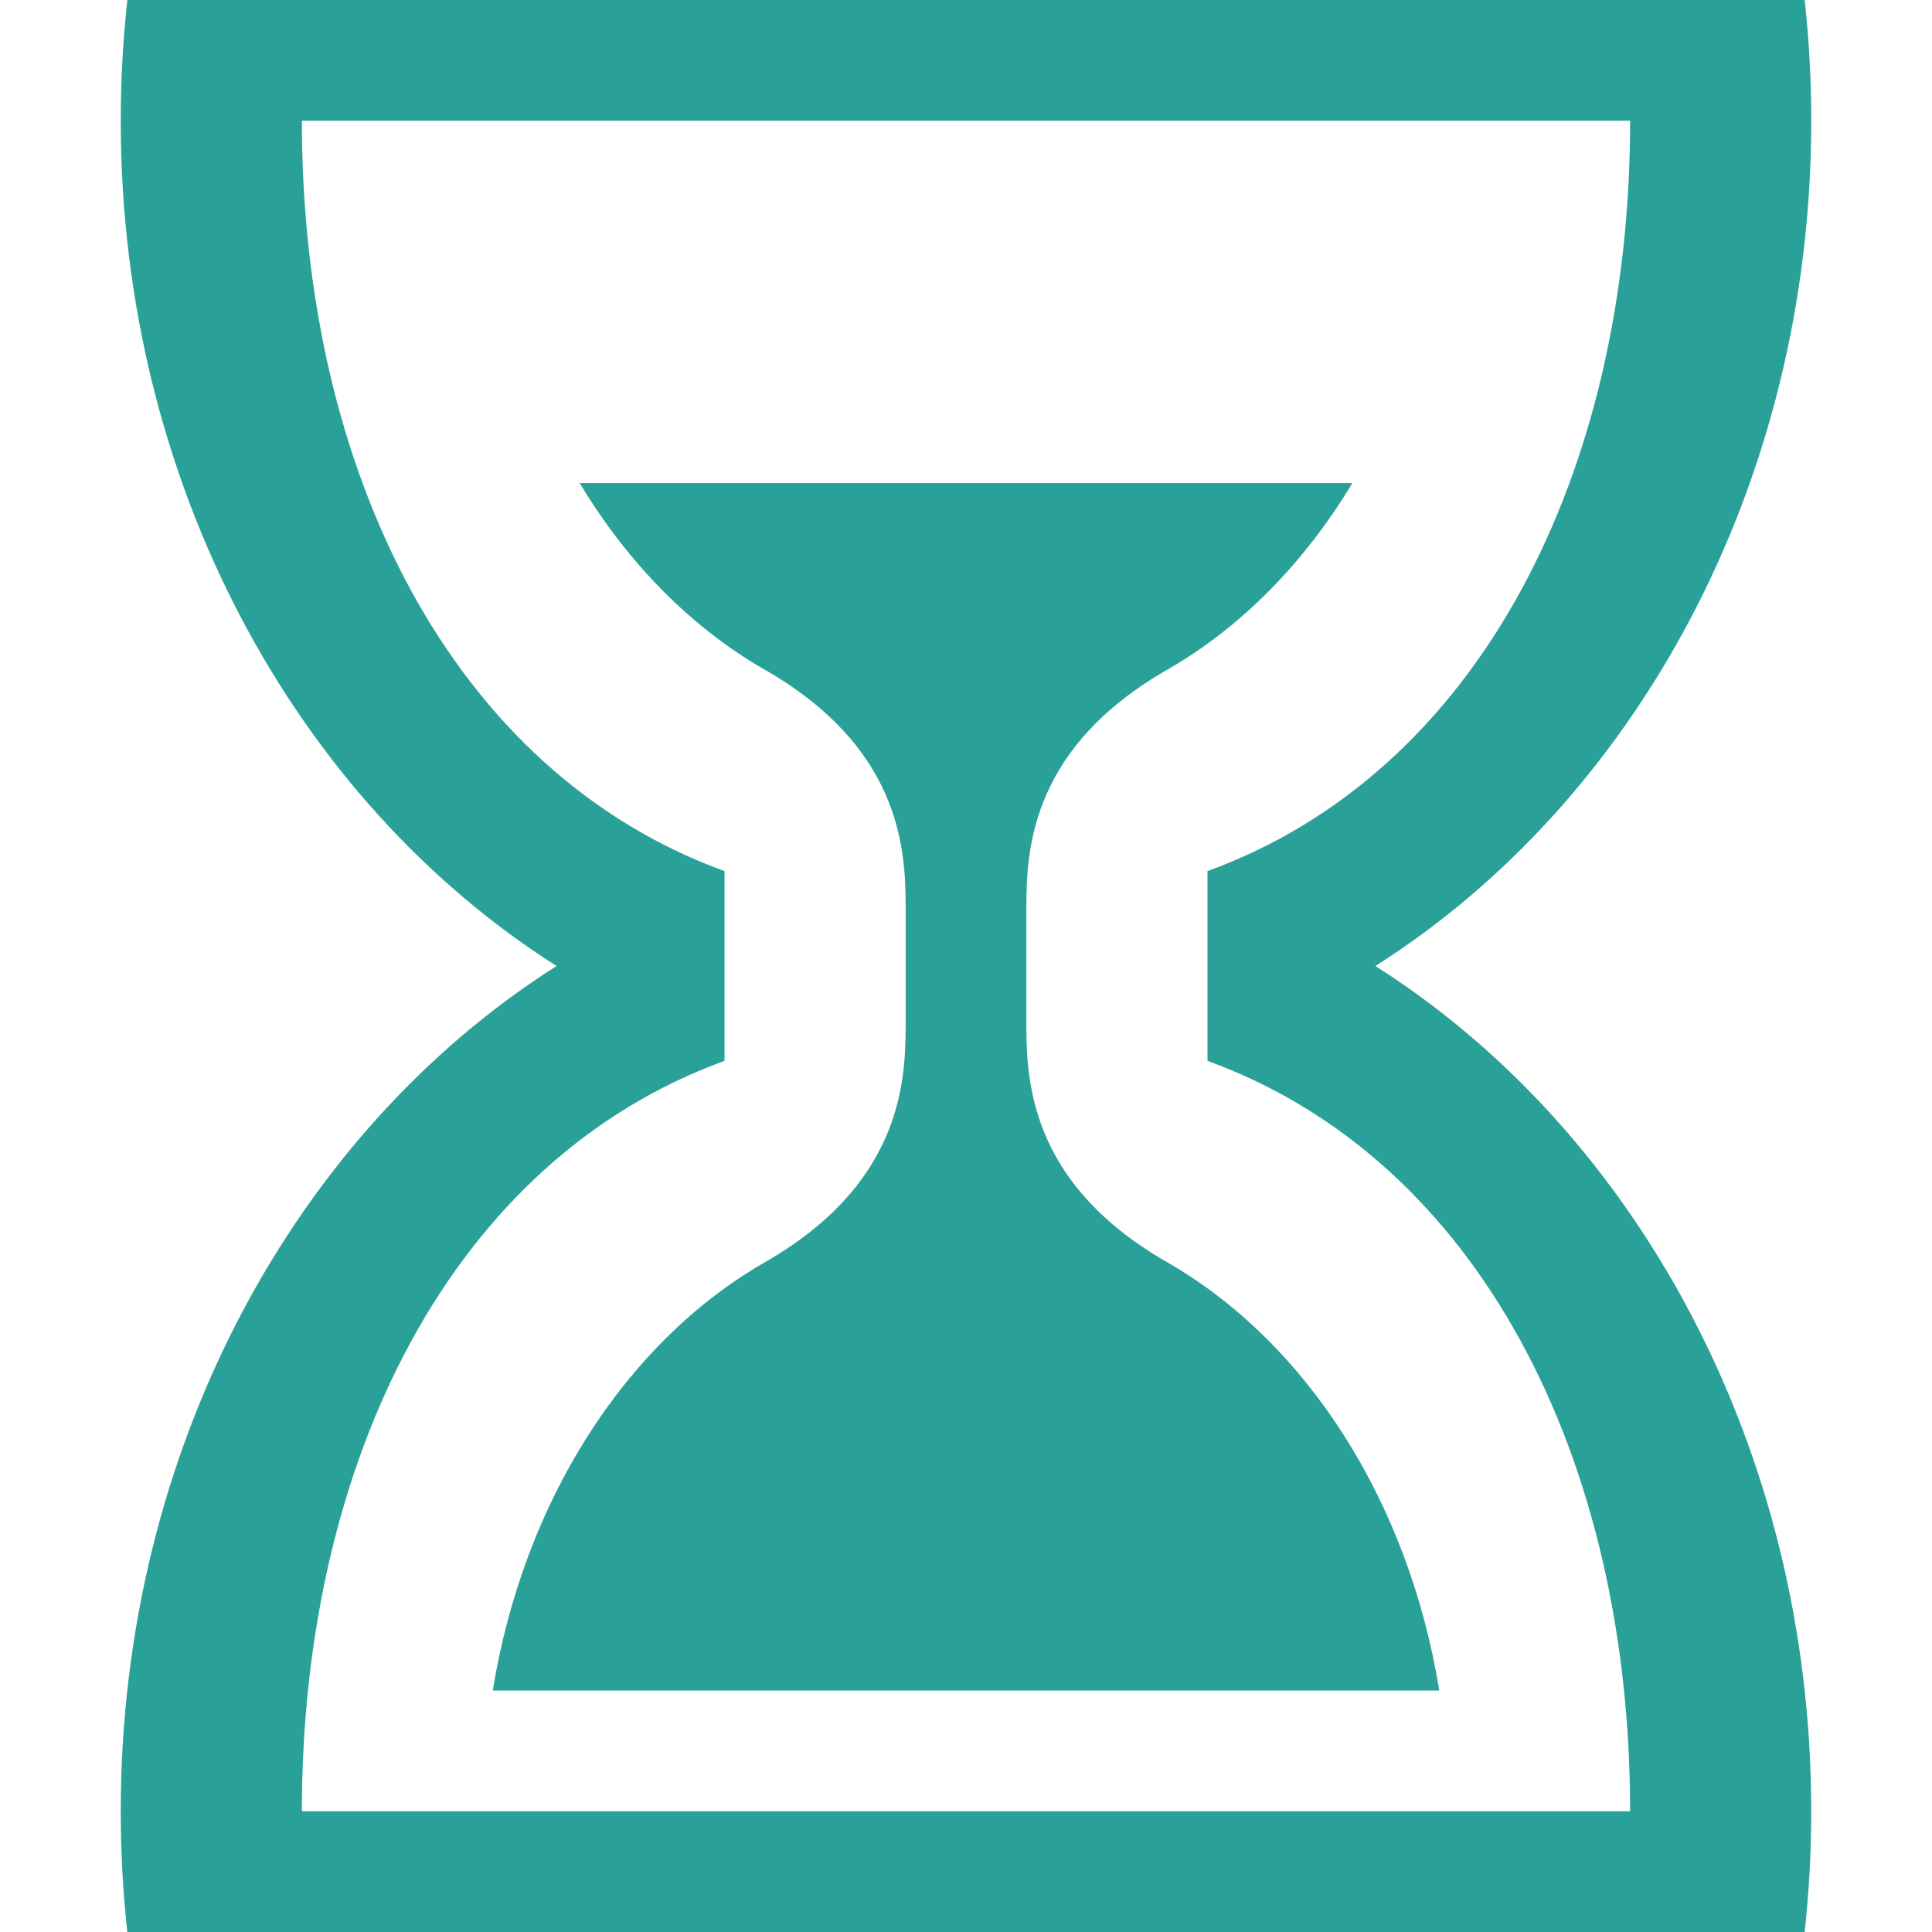<!DOCTYPE svg PUBLIC "-//W3C//DTD SVG 1.1//EN" "http://www.w3.org/Graphics/SVG/1.1/DTD/svg11.dtd">
<svg xmlns="http://www.w3.org/2000/svg" xmlns:xlink="http://www.w3.org/1999/xlink" version="1.1" width="64px" height="64px" viewBox="0 0 64 64">
<path d="M45.562 32c8.61-5.458 14.438-15.95 14.438-28 0-1.355-0.075-2.69-0.217-4h-55.565c-0.143 1.31-0.218 2.645-0.218 4 0 12.050 5.828 22.542 14.438 28-8.61 5.458-14.438 15.95-14.438 28 0 1.355 0.074 2.69 0.217 4h55.565c0.143-1.31 0.217-2.645 0.217-4 0-12.050-5.828-22.542-14.438-28zM10 60c0-11.682 5.010-21.588 14-24.857v-6.287c-8.99-3.268-14-13.175-14-24.857v0h44c0 11.682-5.010 21.588-14 24.857v6.287c8.99 3.268 14 13.175 14 24.857h-44zM38.727 41.85c-4.478-2.54-4.725-5.835-4.727-7.835v-4.014c0-2 0.238-5.307 4.734-7.854 2.407-1.398 4.488-3.522 6.066-6.146h-25.599c1.579 2.627 3.663 4.753 6.073 6.15 4.478 2.54 4.725 5.835 4.727 7.835v4.014c0 1.999-0.238 5.307-4.734 7.854-4.539 2.636-7.921 7.855-8.943 14.146h31.354c-1.023-6.294-4.408-11.516-8.951-14.15z" fill="#2aa198"/>
</svg>